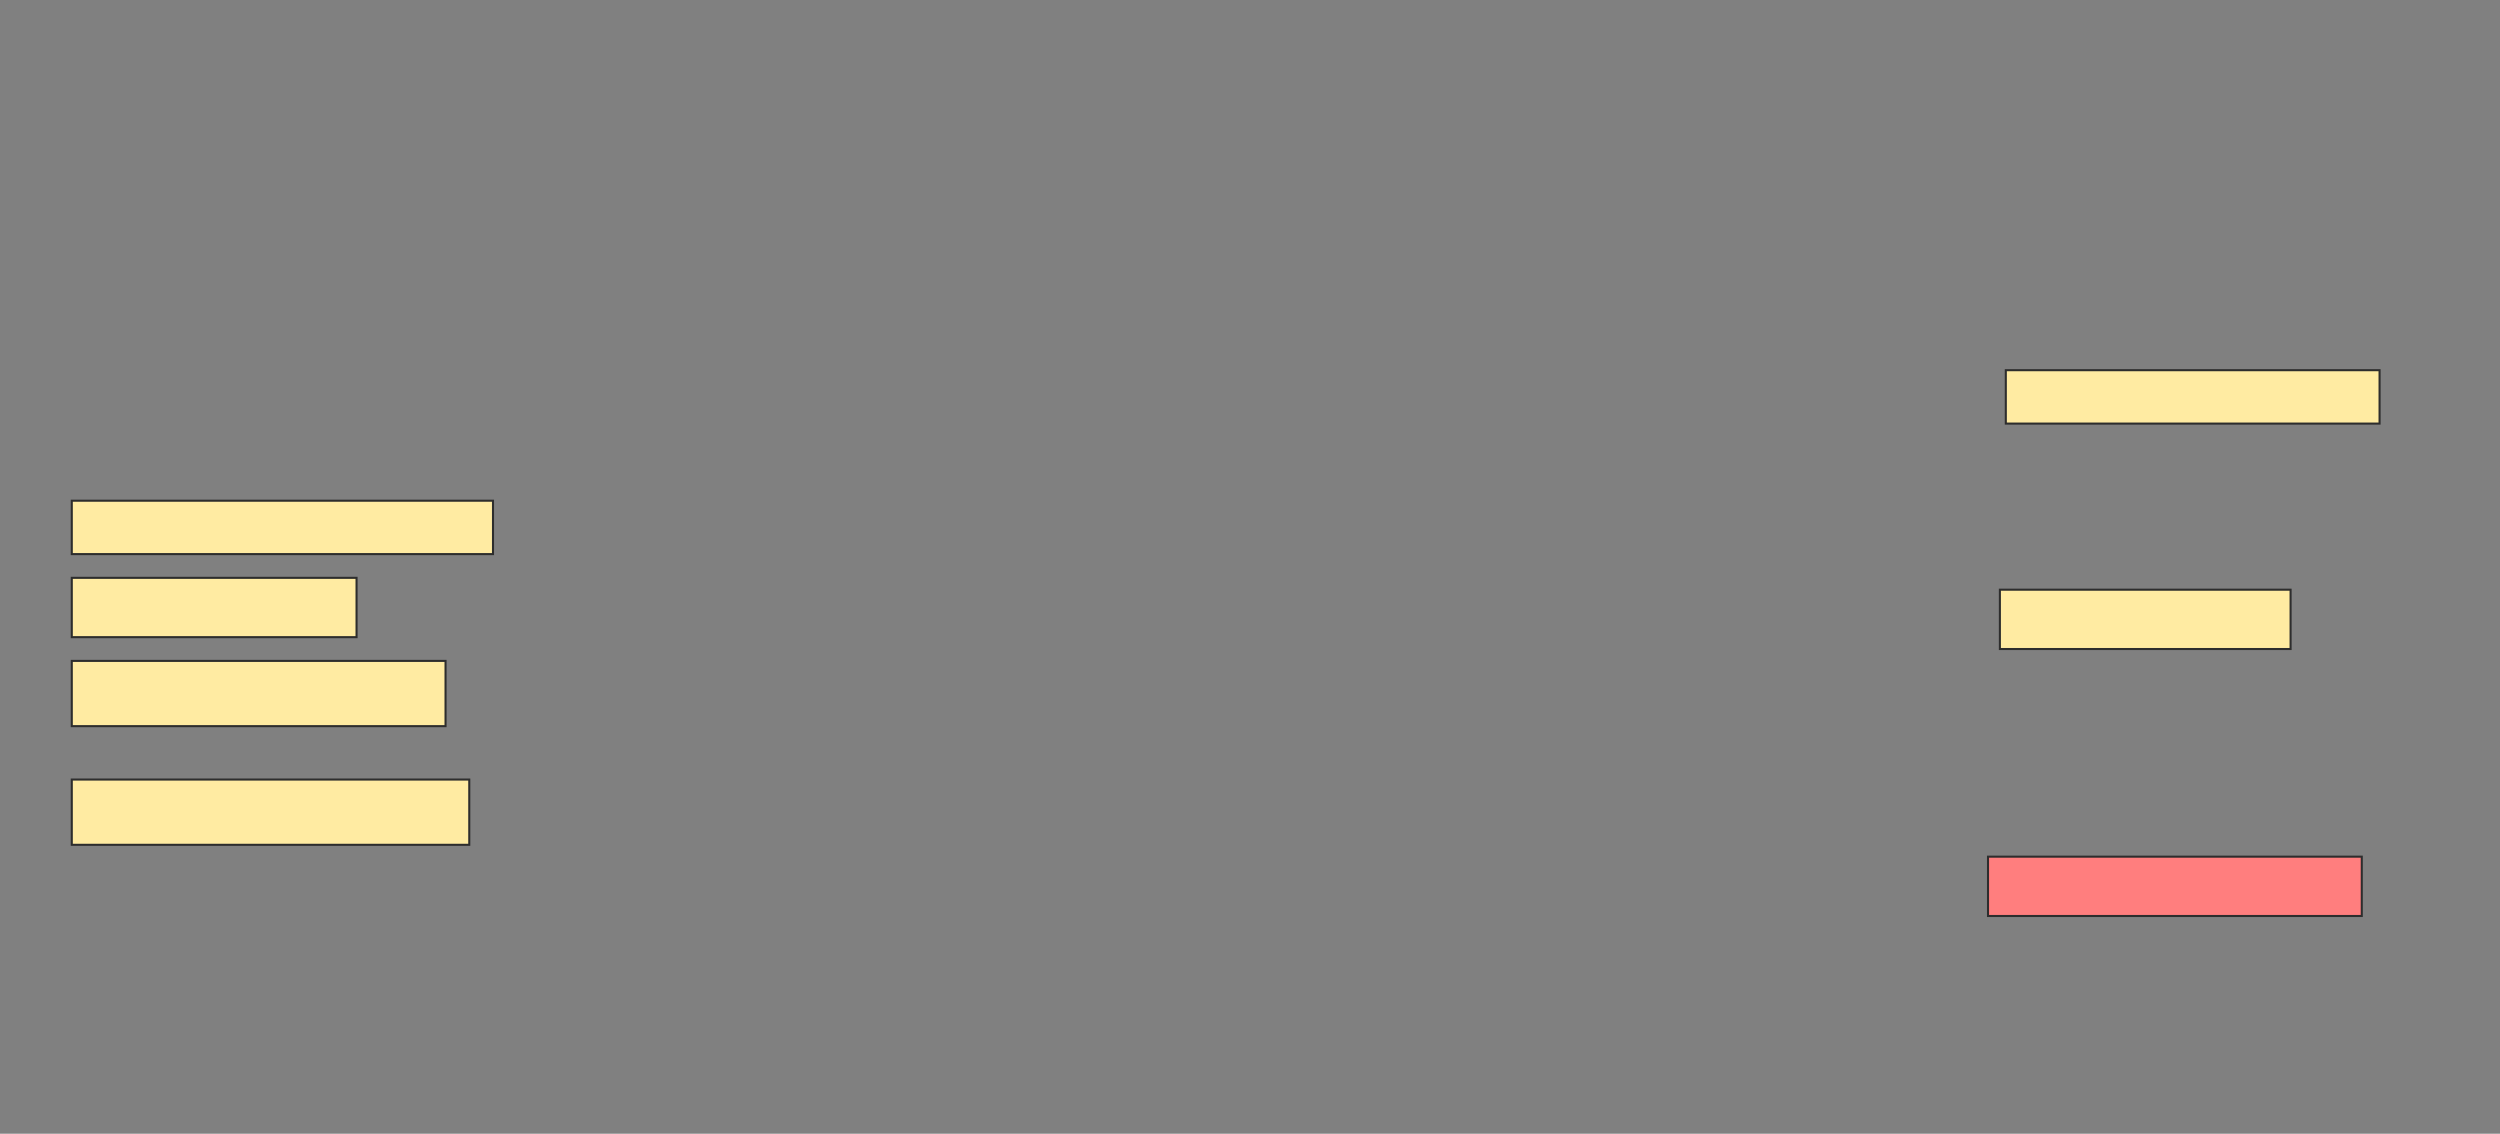 <svg height="546" width="1204" xmlns="http://www.w3.org/2000/svg">
 <rect width="100%" height="100%" fill="#808080" stroke="none"/>
 <!-- Created with Image Occlusion Enhanced -->
 <g>
  <title>Labels</title>
 </g>
 <g>
  <title>Masks</title>
  <rect fill="#FFEBA2" height="25.714" id="b80f7070c5134515811cca3f2dc12fe7-ao-1" stroke="#2D2D2D" width="180" x="966" y="178.286"/>
  <rect fill="#FFEBA2" height="25.714" id="b80f7070c5134515811cca3f2dc12fe7-ao-2" stroke="#2D2D2D" width="202.857" x="34.571" y="241.143"/>
  <rect fill="#FFEBA2" height="28.571" id="b80f7070c5134515811cca3f2dc12fe7-ao-3" stroke="#2D2D2D" stroke-dasharray="null" stroke-linecap="null" stroke-linejoin="null" width="137.143" x="34.571" y="278.286"/>
  <rect fill="#FFEBA2" height="28.571" id="b80f7070c5134515811cca3f2dc12fe7-ao-4" stroke="#2D2D2D" stroke-dasharray="null" stroke-linecap="null" stroke-linejoin="null" width="140" x="963.143" y="284"/>
  <rect fill="#FFEBA2" height="31.429" id="b80f7070c5134515811cca3f2dc12fe7-ao-5" stroke="#2D2D2D" stroke-dasharray="null" stroke-linecap="null" stroke-linejoin="null" width="180" x="34.571" y="318.286"/>
  <rect fill="#FFEBA2" height="31.429" id="b80f7070c5134515811cca3f2dc12fe7-ao-6" stroke="#2D2D2D" stroke-dasharray="null" stroke-linecap="null" stroke-linejoin="null" width="191.429" x="34.571" y="375.429"/>
  <rect class="qshape" fill="#FF7E7E" height="28.571" id="b80f7070c5134515811cca3f2dc12fe7-ao-7" stroke="#2D2D2D" stroke-dasharray="null" stroke-linecap="null" stroke-linejoin="null" width="180" x="957.429" y="412.571"/>
 </g>
</svg>